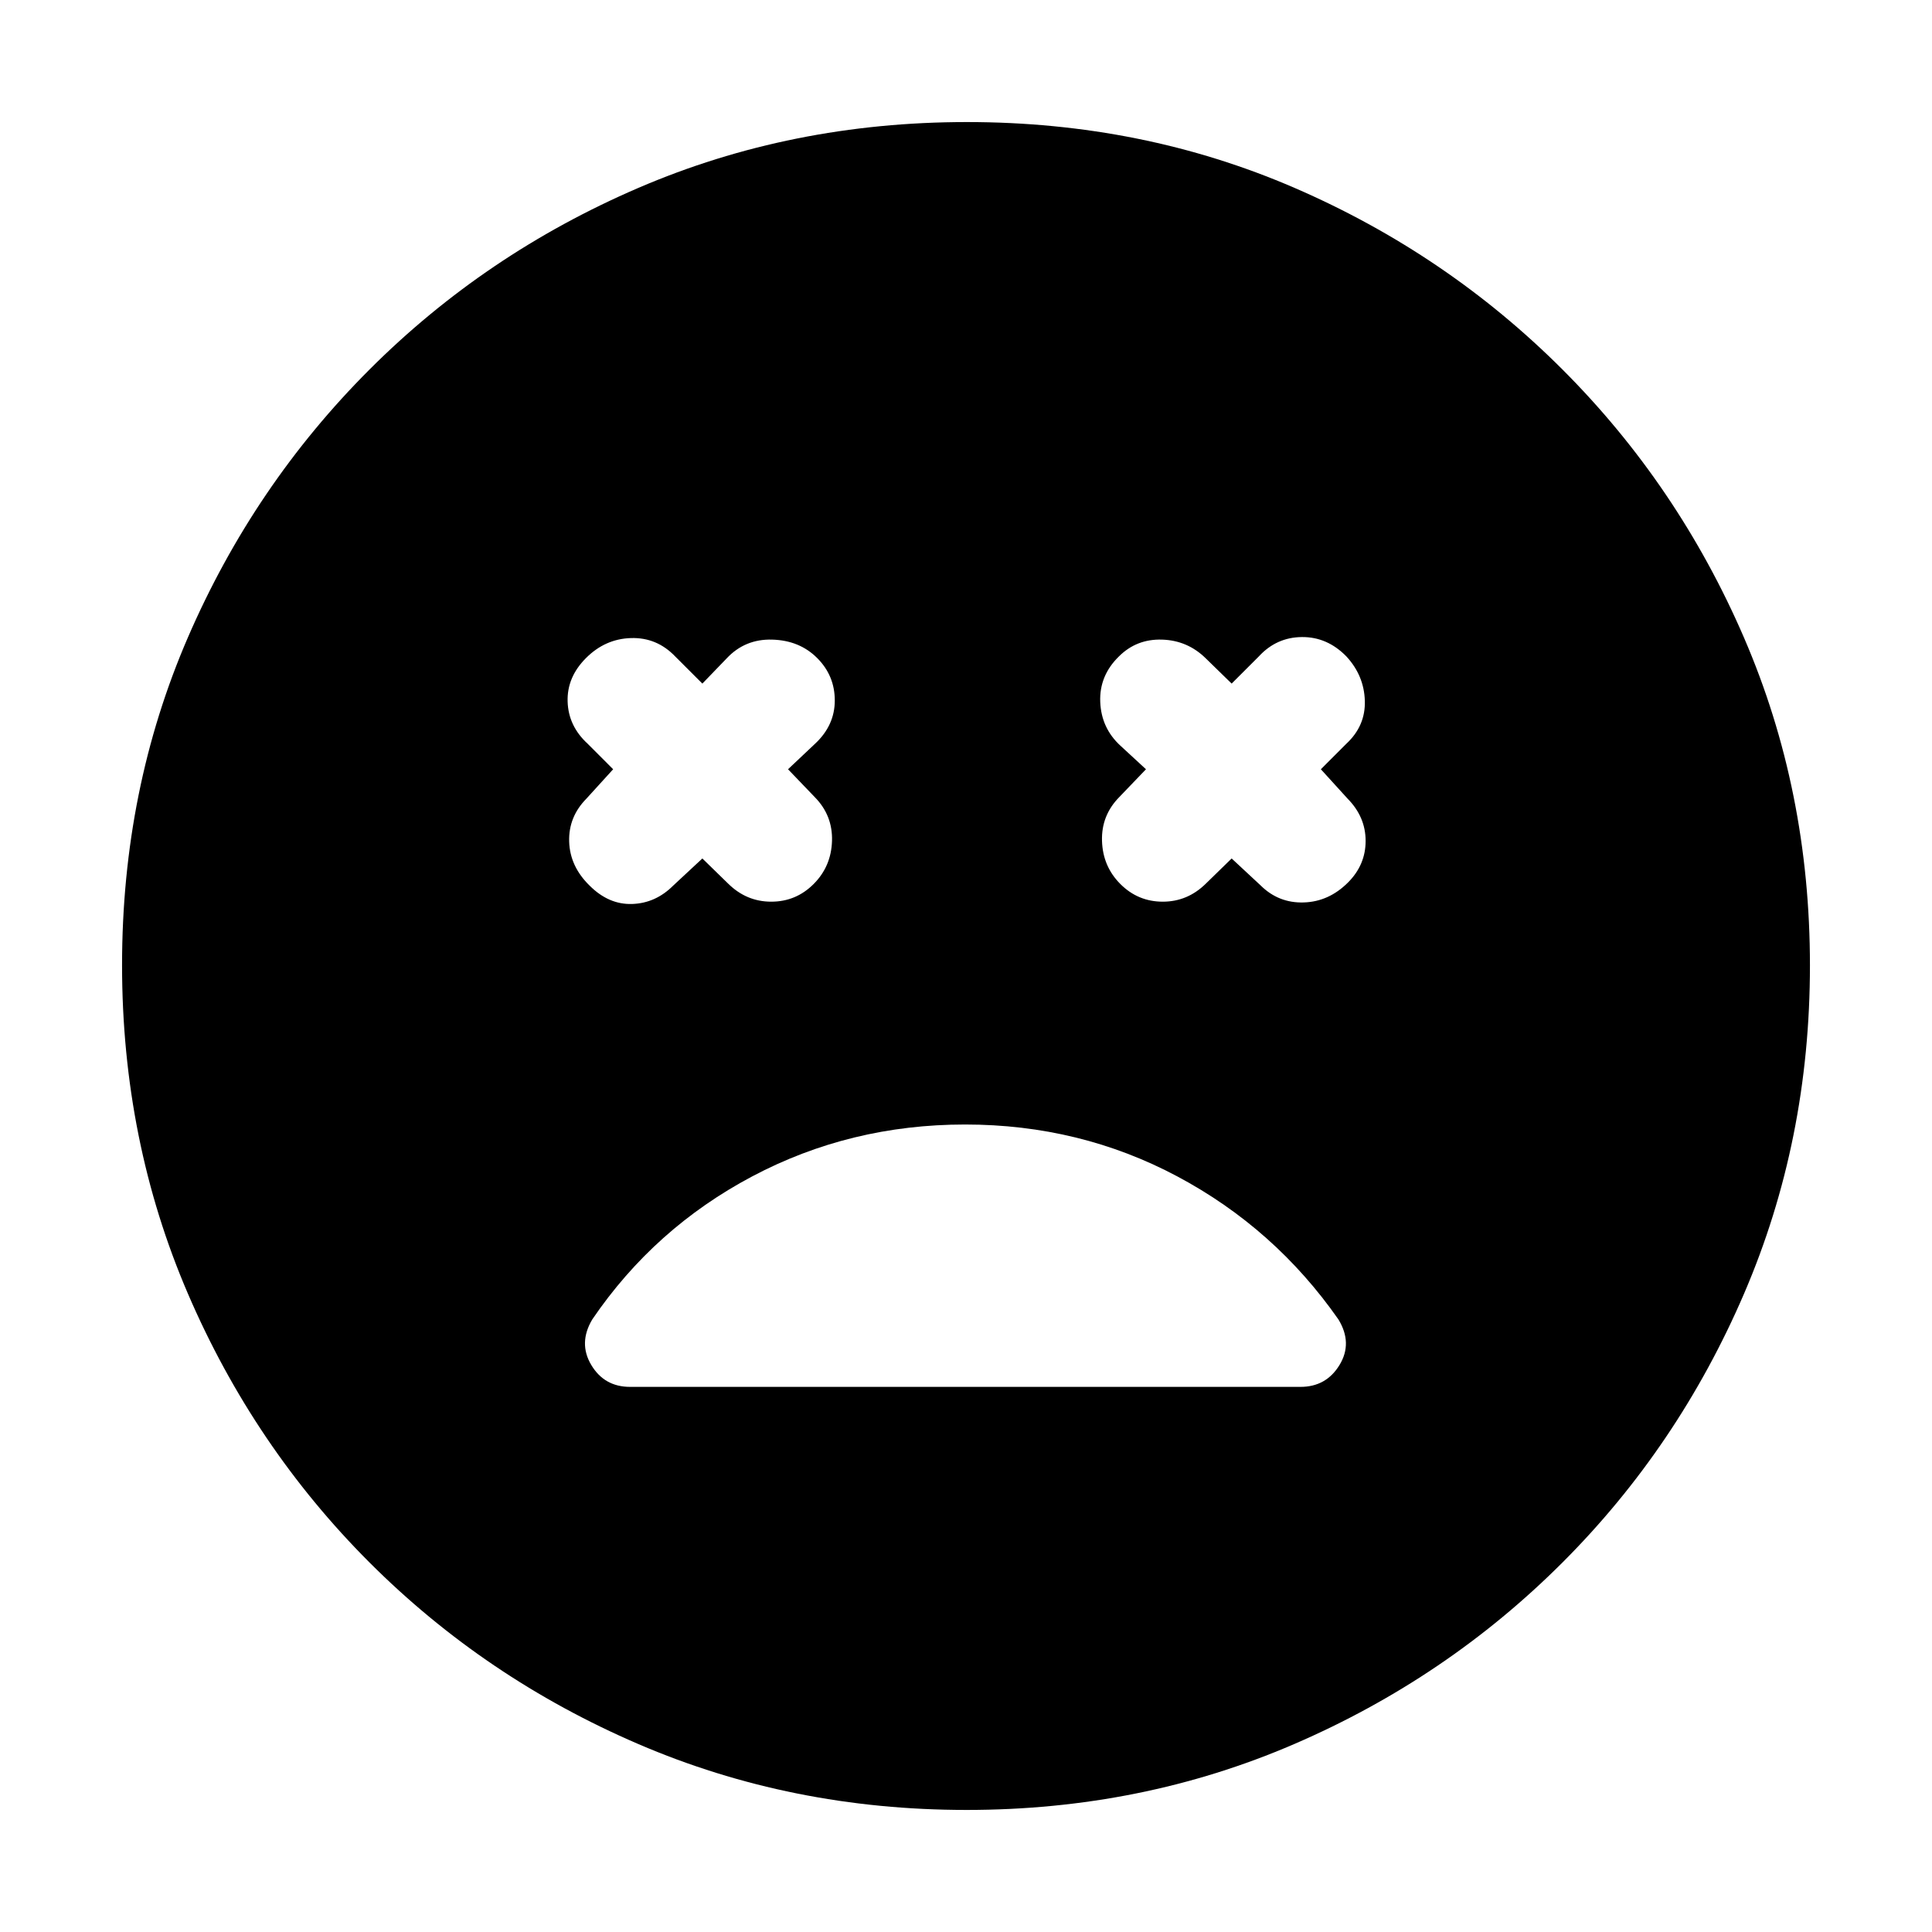 <svg xmlns="http://www.w3.org/2000/svg" height="20" viewBox="0 -960 960 960" width="20"><path d="m349-533.43 12.83 12.51q9.09 8.96 21.39 8.96t21.06-8.76q8.76-8.76 9.14-21.44.38-12.68-8.58-21.77l-13.27-13.83 13.47-12.72q9.76-9.12 9.76-21.46 0-12.34-8.76-21.1-8.76-8.76-22.32-9.14-13.56-.39-22.65 9.34L349-620.33l-13.48-13.47q-9.12-9.53-21.96-9.15-12.84.38-22.36 9.91-9.53 9.52-9.15 21.66.38 12.14 9.91 20.9l12.71 12.72-13.27 14.59q-8.97 9.09-8.58 21.39.38 12.3 10.14 21.82 9.52 9.53 21.16 9.14 11.64-.38 20.4-9.14L349-533.43Zm263 0 14.48 13.47q8.88 8.76 21.34 8.38 12.46-.38 21.98-9.9 8.77-8.76 8.77-20.68t-8.97-21.01l-13.27-14.59 12.71-12.72q9.53-8.88 9.14-21.34-.38-12.46-9.14-21.98-9.52-9.77-22.16-9.65-12.64.12-21.4 9.65L612-620.33l-12.83-12.51q-9.09-8.96-21.77-9.34-12.68-.39-21.44 8.38-9.76 9.52-9.26 22.54t10.02 21.78l12.71 11.72-13.27 13.83q-8.96 9.09-8.58 21.77.38 12.68 9.14 21.44 8.76 8.76 21.06 8.76 12.3 0 21.39-8.96L612-533.43ZM480.28-60.65q-87 0-163.1-32.74-76.09-32.74-133.57-90.22-57.48-57.48-90.22-133.53-32.74-76.06-32.74-163.32 0-87.26 32.74-162.86 32.74-75.59 90.22-133.07 57.48-57.48 133.53-90.22 76.06-32.74 163.32-32.74 87.26 0 162.86 32.74 75.59 32.74 133.07 90.22 57.48 57.48 90.22 133.3 32.74 75.82 32.74 162.81 0 87-32.74 163.1-32.74 76.09-90.22 133.57-57.48 57.48-133.3 90.22-75.82 32.74-162.81 32.74Zm-.72-340.59q-57.13 0-105.79 25.78-48.66 25.79-79.47 71.07-7 11.76-.5 22.64t19.27 10.88h333.15q12.76 0 19.38-10.88 6.62-10.88-.55-22.64-31.64-45.28-80.06-71.07-48.42-25.78-105.43-25.78Z"/></svg>